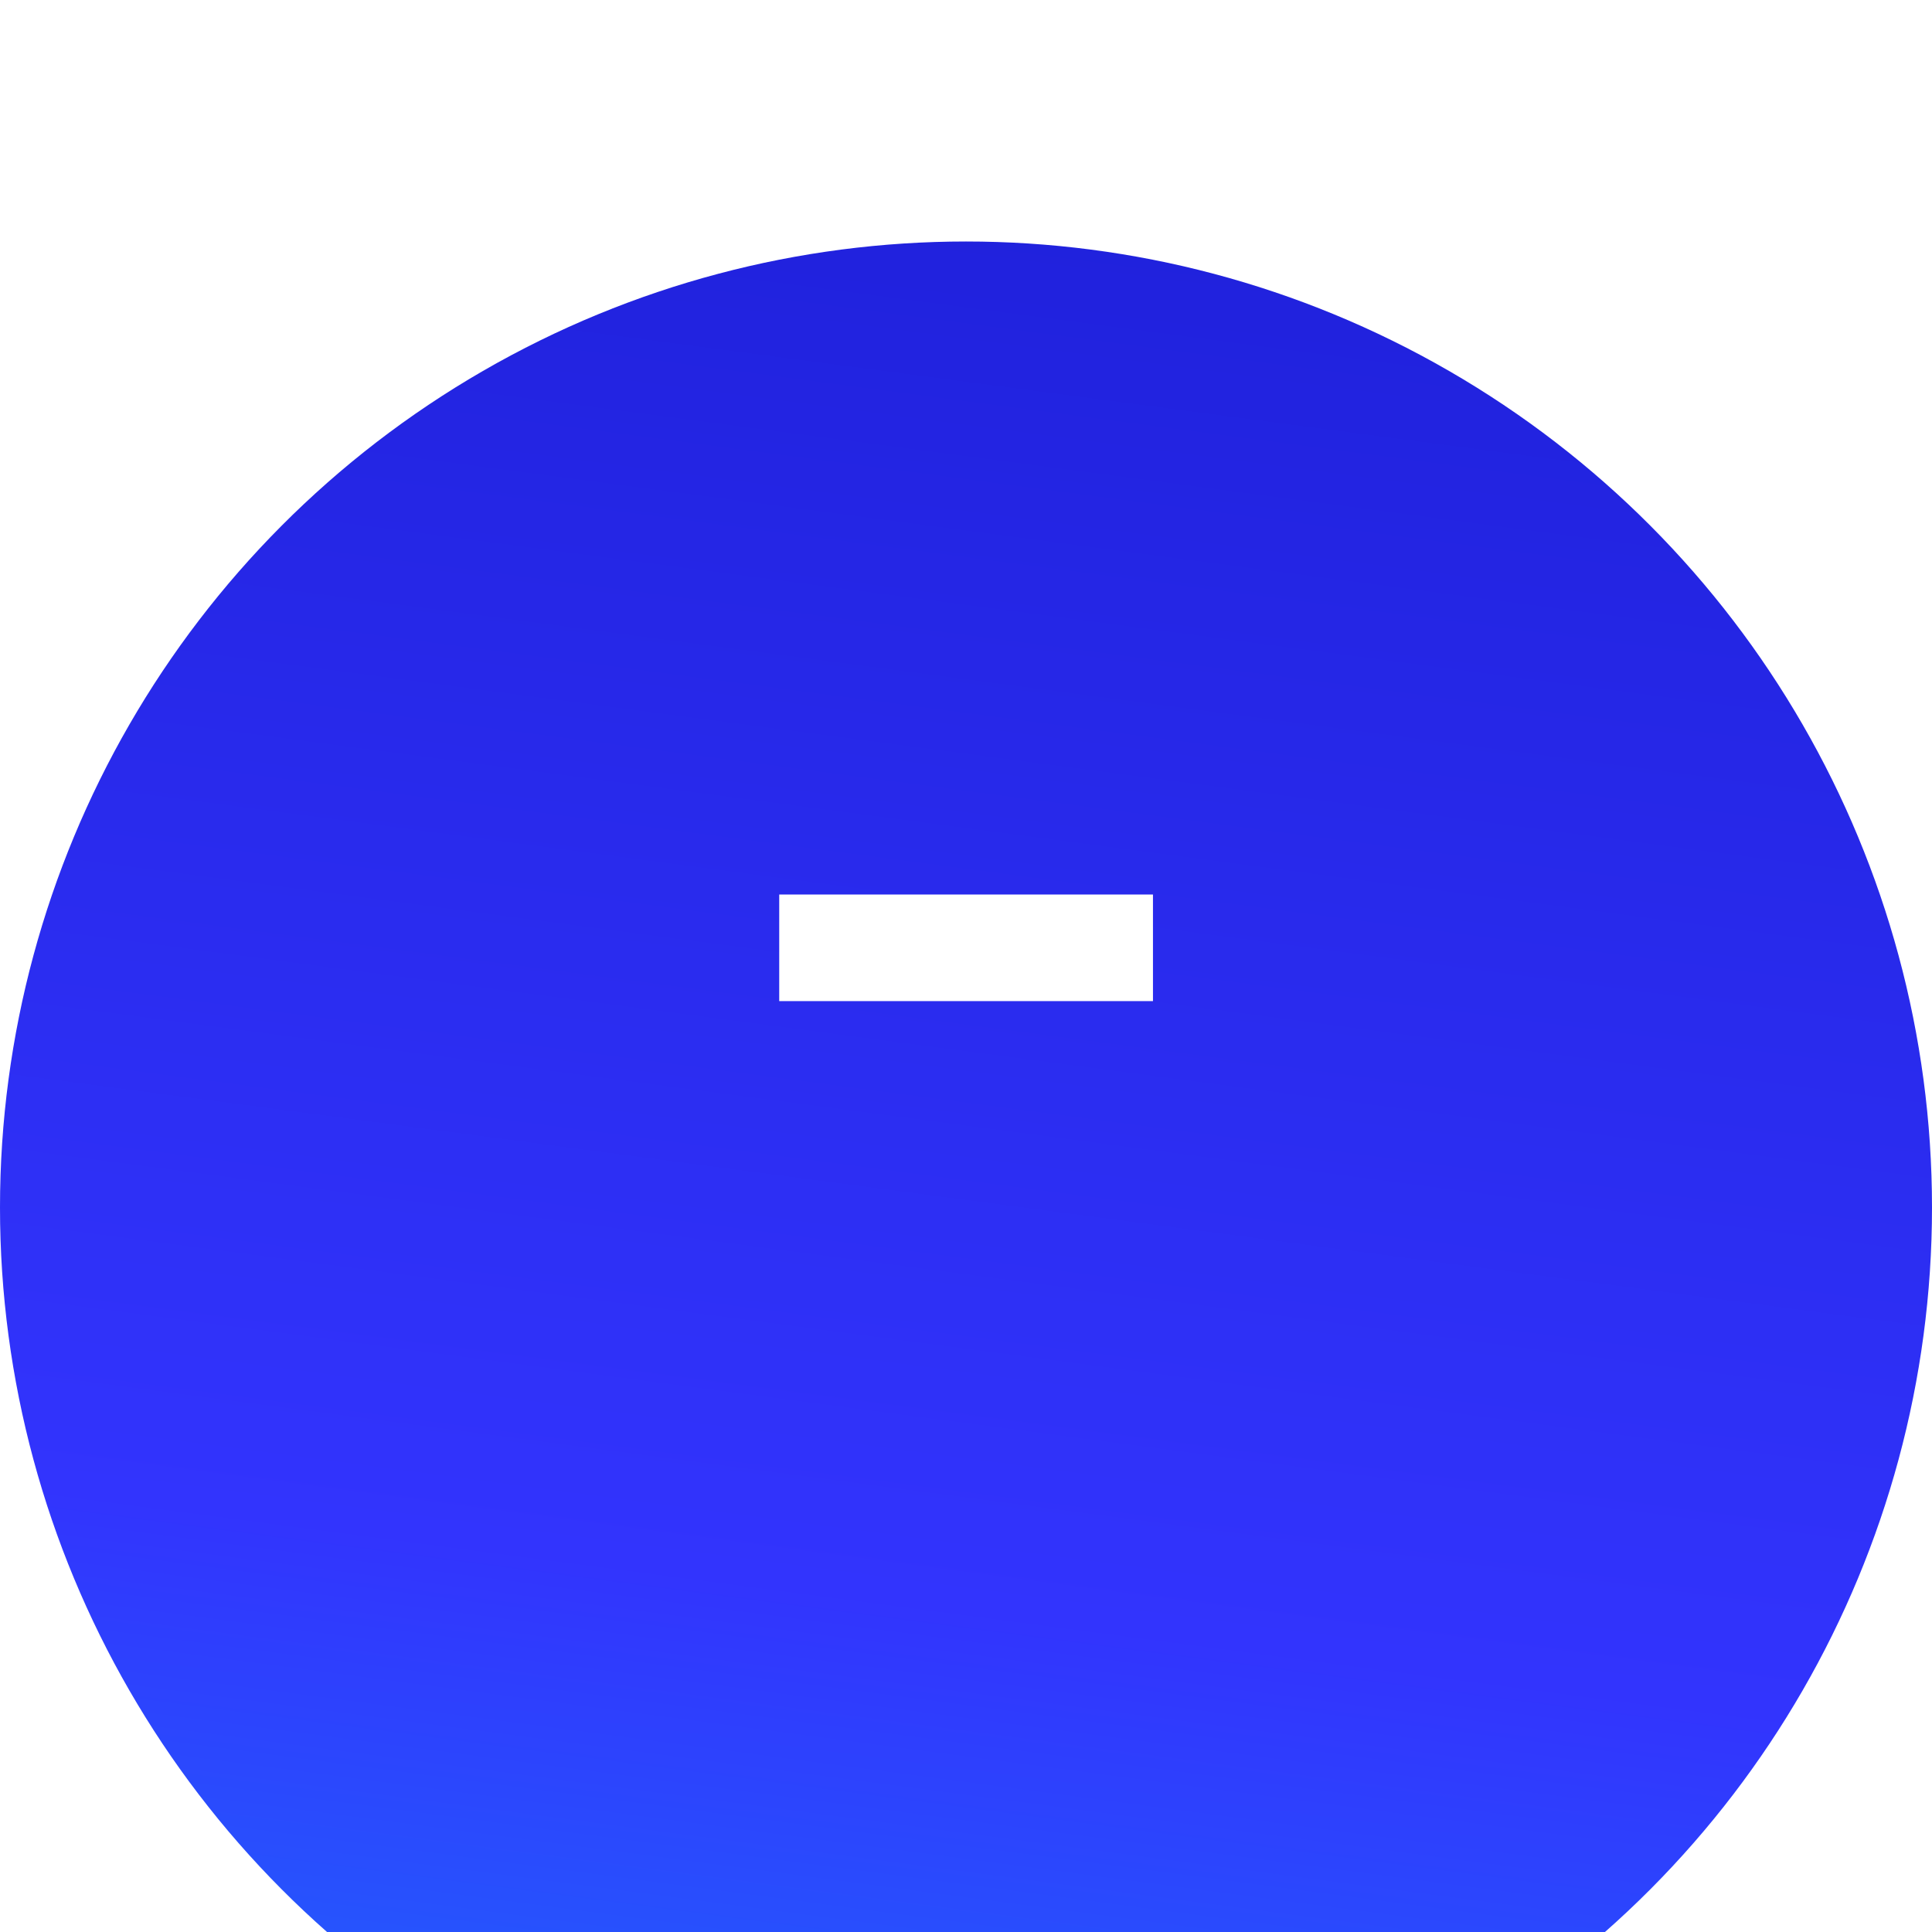 <svg xmlns="http://www.w3.org/2000/svg" fill="none" viewBox="16 11 40 40">
<g filter="url(#filter0_d_159_2032)">
<circle cx="36" cy="31" r="20" fill="url(#paint0_linear_159_2032)"/>
</g>
<path d="M39.871 29.52V31.727H32.133V29.52H39.871Z" fill="white"/>
<defs>
<filter id="filter0_d_159_2032" x="0" y="0" width="72" height="72" filterUnits="userSpaceOnUse" color-interpolation-filters="sRGB">
<feFlood flood-opacity="0" result="BackgroundImageFix"/>
<feColorMatrix in="SourceAlpha" type="matrix" values="0 0 0 0 0 0 0 0 0 0 0 0 0 0 0 0 0 0 127 0" result="hardAlpha"/>
<feOffset dy="5"/>
<feGaussianBlur stdDeviation="8"/>
<feColorMatrix type="matrix" values="0 0 0 0 0.032 0 0 0 0 0.06 0 0 0 0 0.204 0 0 0 0.06 0"/>
<feBlend mode="normal" in2="BackgroundImageFix" result="effect1_dropShadow_159_2032"/>
<feBlend mode="normal" in="SourceGraphic" in2="effect1_dropShadow_159_2032" result="shape"/>
</filter>
<linearGradient id="paint0_linear_159_2032" x1="38.751" y1="5.483" x2="30.885" y2="65.185" gradientUnits="userSpaceOnUse">
<stop offset="0.005" stop-color="#1D1ED7"/>
<stop offset="0.563" stop-color="#3234FD"/>
<stop offset="1" stop-color="#0E98FD"/>
</linearGradient>
</defs>
</svg>